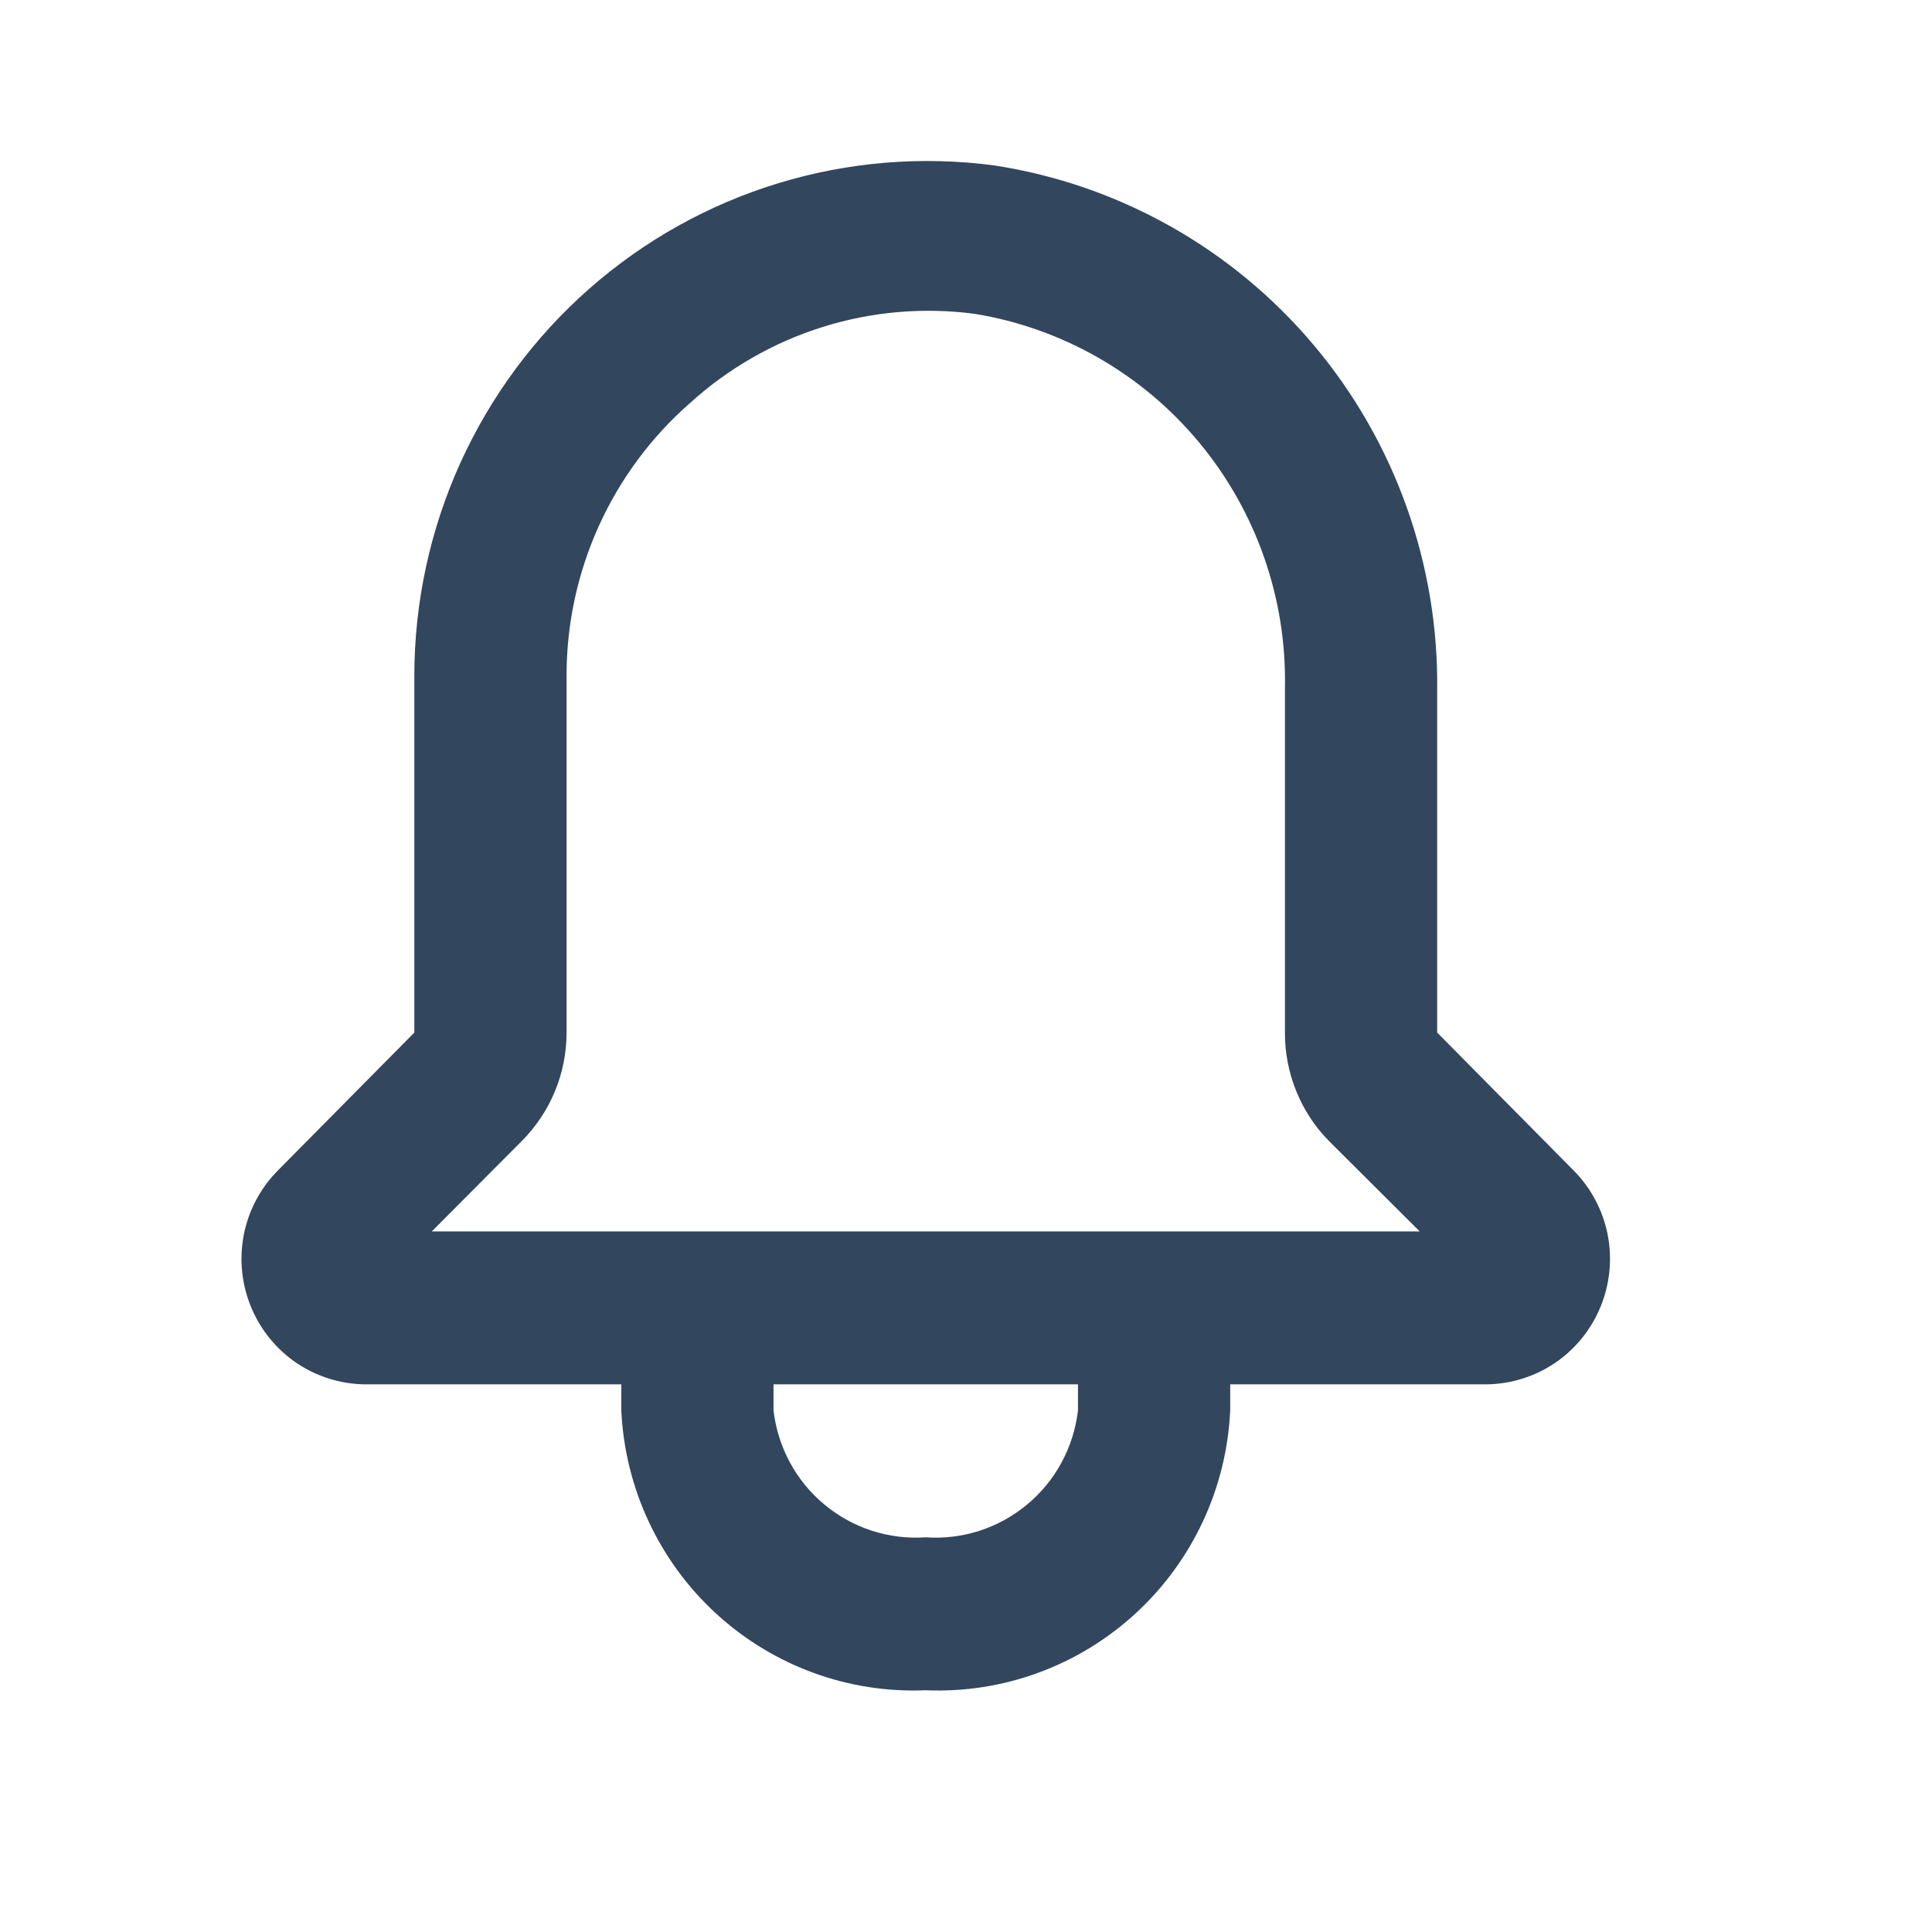 <svg width="24" height="24" viewBox="0 0 24 24" fill="none" xmlns="http://www.w3.org/2000/svg">
<path d="M19.555 14.547L17.853 12.827V8.59C17.876 7.017 17.331 5.489 16.32 4.287C15.309 3.086 13.899 2.293 12.351 2.055C11.453 1.936 10.539 2.011 9.672 2.275C8.805 2.539 8.004 2.985 7.322 3.585C6.64 4.185 6.094 4.923 5.718 5.752C5.343 6.581 5.148 7.481 5.147 8.391V12.827L3.445 14.547C3.231 14.765 3.086 15.042 3.028 15.342C2.97 15.643 3.002 15.954 3.119 16.237C3.236 16.52 3.433 16.762 3.686 16.933C3.939 17.103 4.237 17.195 4.542 17.197H7.718V17.52C7.763 18.484 8.185 19.392 8.894 20.043C9.603 20.695 10.54 21.038 11.5 20.997C12.46 21.038 13.397 20.695 14.106 20.043C14.815 19.392 15.238 18.484 15.282 17.52V17.197H18.458C18.763 17.195 19.061 17.103 19.314 16.933C19.567 16.762 19.764 16.52 19.881 16.237C19.998 15.954 20.03 15.643 19.972 15.342C19.914 15.042 19.769 14.765 19.555 14.547ZM13.391 17.52C13.338 17.977 13.113 18.396 12.76 18.689C12.408 18.983 11.957 19.129 11.5 19.097C11.043 19.129 10.592 18.983 10.24 18.689C9.887 18.396 9.662 17.977 9.609 17.52V17.197H13.391V17.52ZM5.364 15.297L6.48 14.176C6.657 13.999 6.797 13.789 6.893 13.558C6.989 13.326 7.038 13.078 7.038 12.827V8.391C7.038 7.75 7.175 7.117 7.439 6.534C7.703 5.95 8.089 5.43 8.569 5.009C9.043 4.578 9.605 4.255 10.216 4.063C10.826 3.871 11.471 3.815 12.105 3.898C13.198 4.076 14.191 4.645 14.9 5.501C15.608 6.356 15.986 7.44 15.962 8.552V12.827C15.961 13.077 16.009 13.325 16.103 13.556C16.197 13.788 16.335 13.999 16.511 14.176L17.636 15.297H5.364Z" fill="#32465E"/>
</svg>
